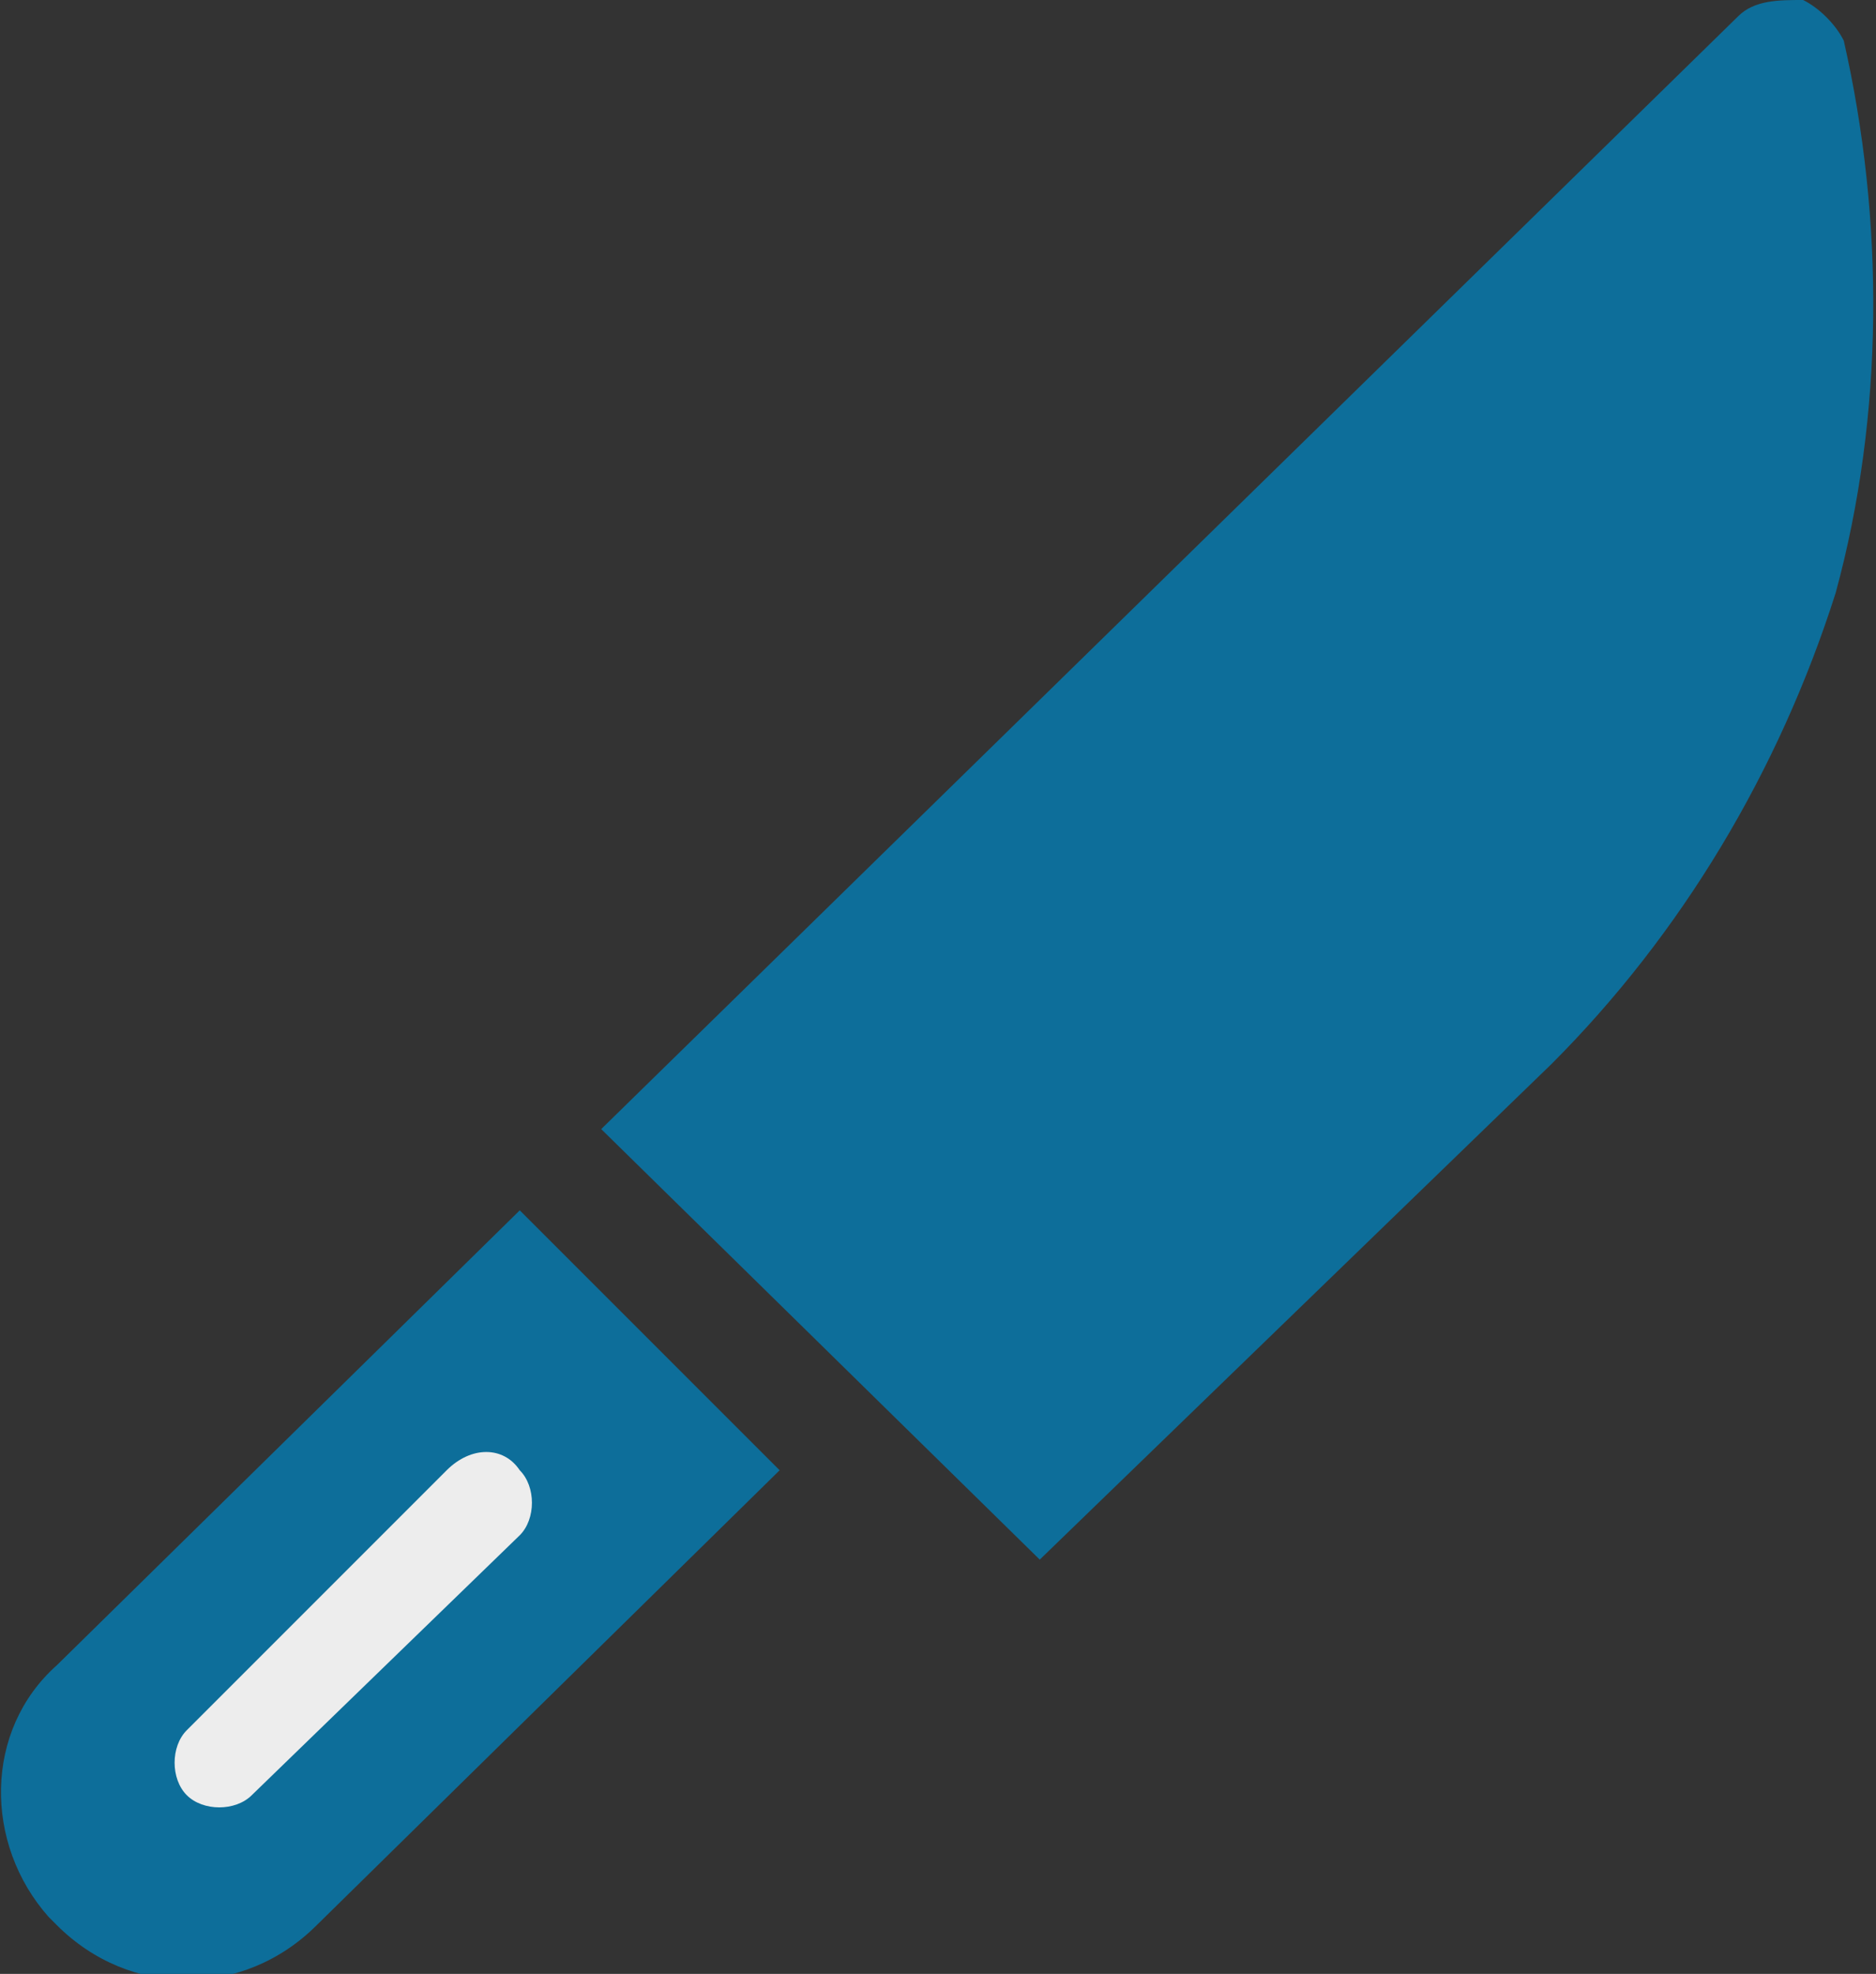 <?xml version="1.0" encoding="utf-8"?>
<!-- Generator: Adobe Illustrator 25.0.1, SVG Export Plug-In . SVG Version: 6.00 Build 0)  -->
<svg version="1.1" id="knife" xmlns="http://www.w3.org/2000/svg" xmlns:xlink="http://www.w3.org/1999/xlink" x="0px" y="0px"
	 viewBox="0 0 23.1 24.3" style="enable-background:new 0 0 23.1 24.3;" xml:space="preserve">
<rect x="0" y="0" width="23.1" height="24.3" fill="#333333" stroke="none"/>
<style type="text/css">
	.st0{fill:#0D6E9A;}
	.st1{fill:#EDEDED;}
</style>
<g id="Grupo_2334" transform="translate(7.403)">
	<g id="Grupo_2333" transform="translate(0 0)">
		<path id="Caminho_6752" class="st0" d="M15.3,0.5C15.2,0.3,15,0.1,14.8,0C14.5,0,14.2,0,14,0.2L0,13.9l5.4,5.3l6.3-6.1
			c1.6-1.6,2.8-3.6,3.5-5.8C15.8,5.1,15.8,2.7,15.3,0.5z"/>
	</g>
</g>
<path id="Caminho_6753" class="st0" d="M6.4,14.9l-5.7,5.6c-0.9,0.8-0.9,2.2-0.1,3.1c0,0,0,0,0.1,0.1c0.9,0.9,2.3,0.9,3.2,0l5.7-5.6
	L6.4,14.9z"/>
<path id="Caminho_7241" class="st1" d="M6.4,18.1c0.2,0.2,0.2,0.6,0,0.8c0,0,0,0,0,0l-3.3,3.2c-0.2,0.2-0.6,0.2-0.8,0
	c-0.2-0.2-0.2-0.6,0-0.8c0,0,0,0,0,0l3.2-3.2C5.8,17.8,6.2,17.8,6.4,18.1z"/>
</svg>
